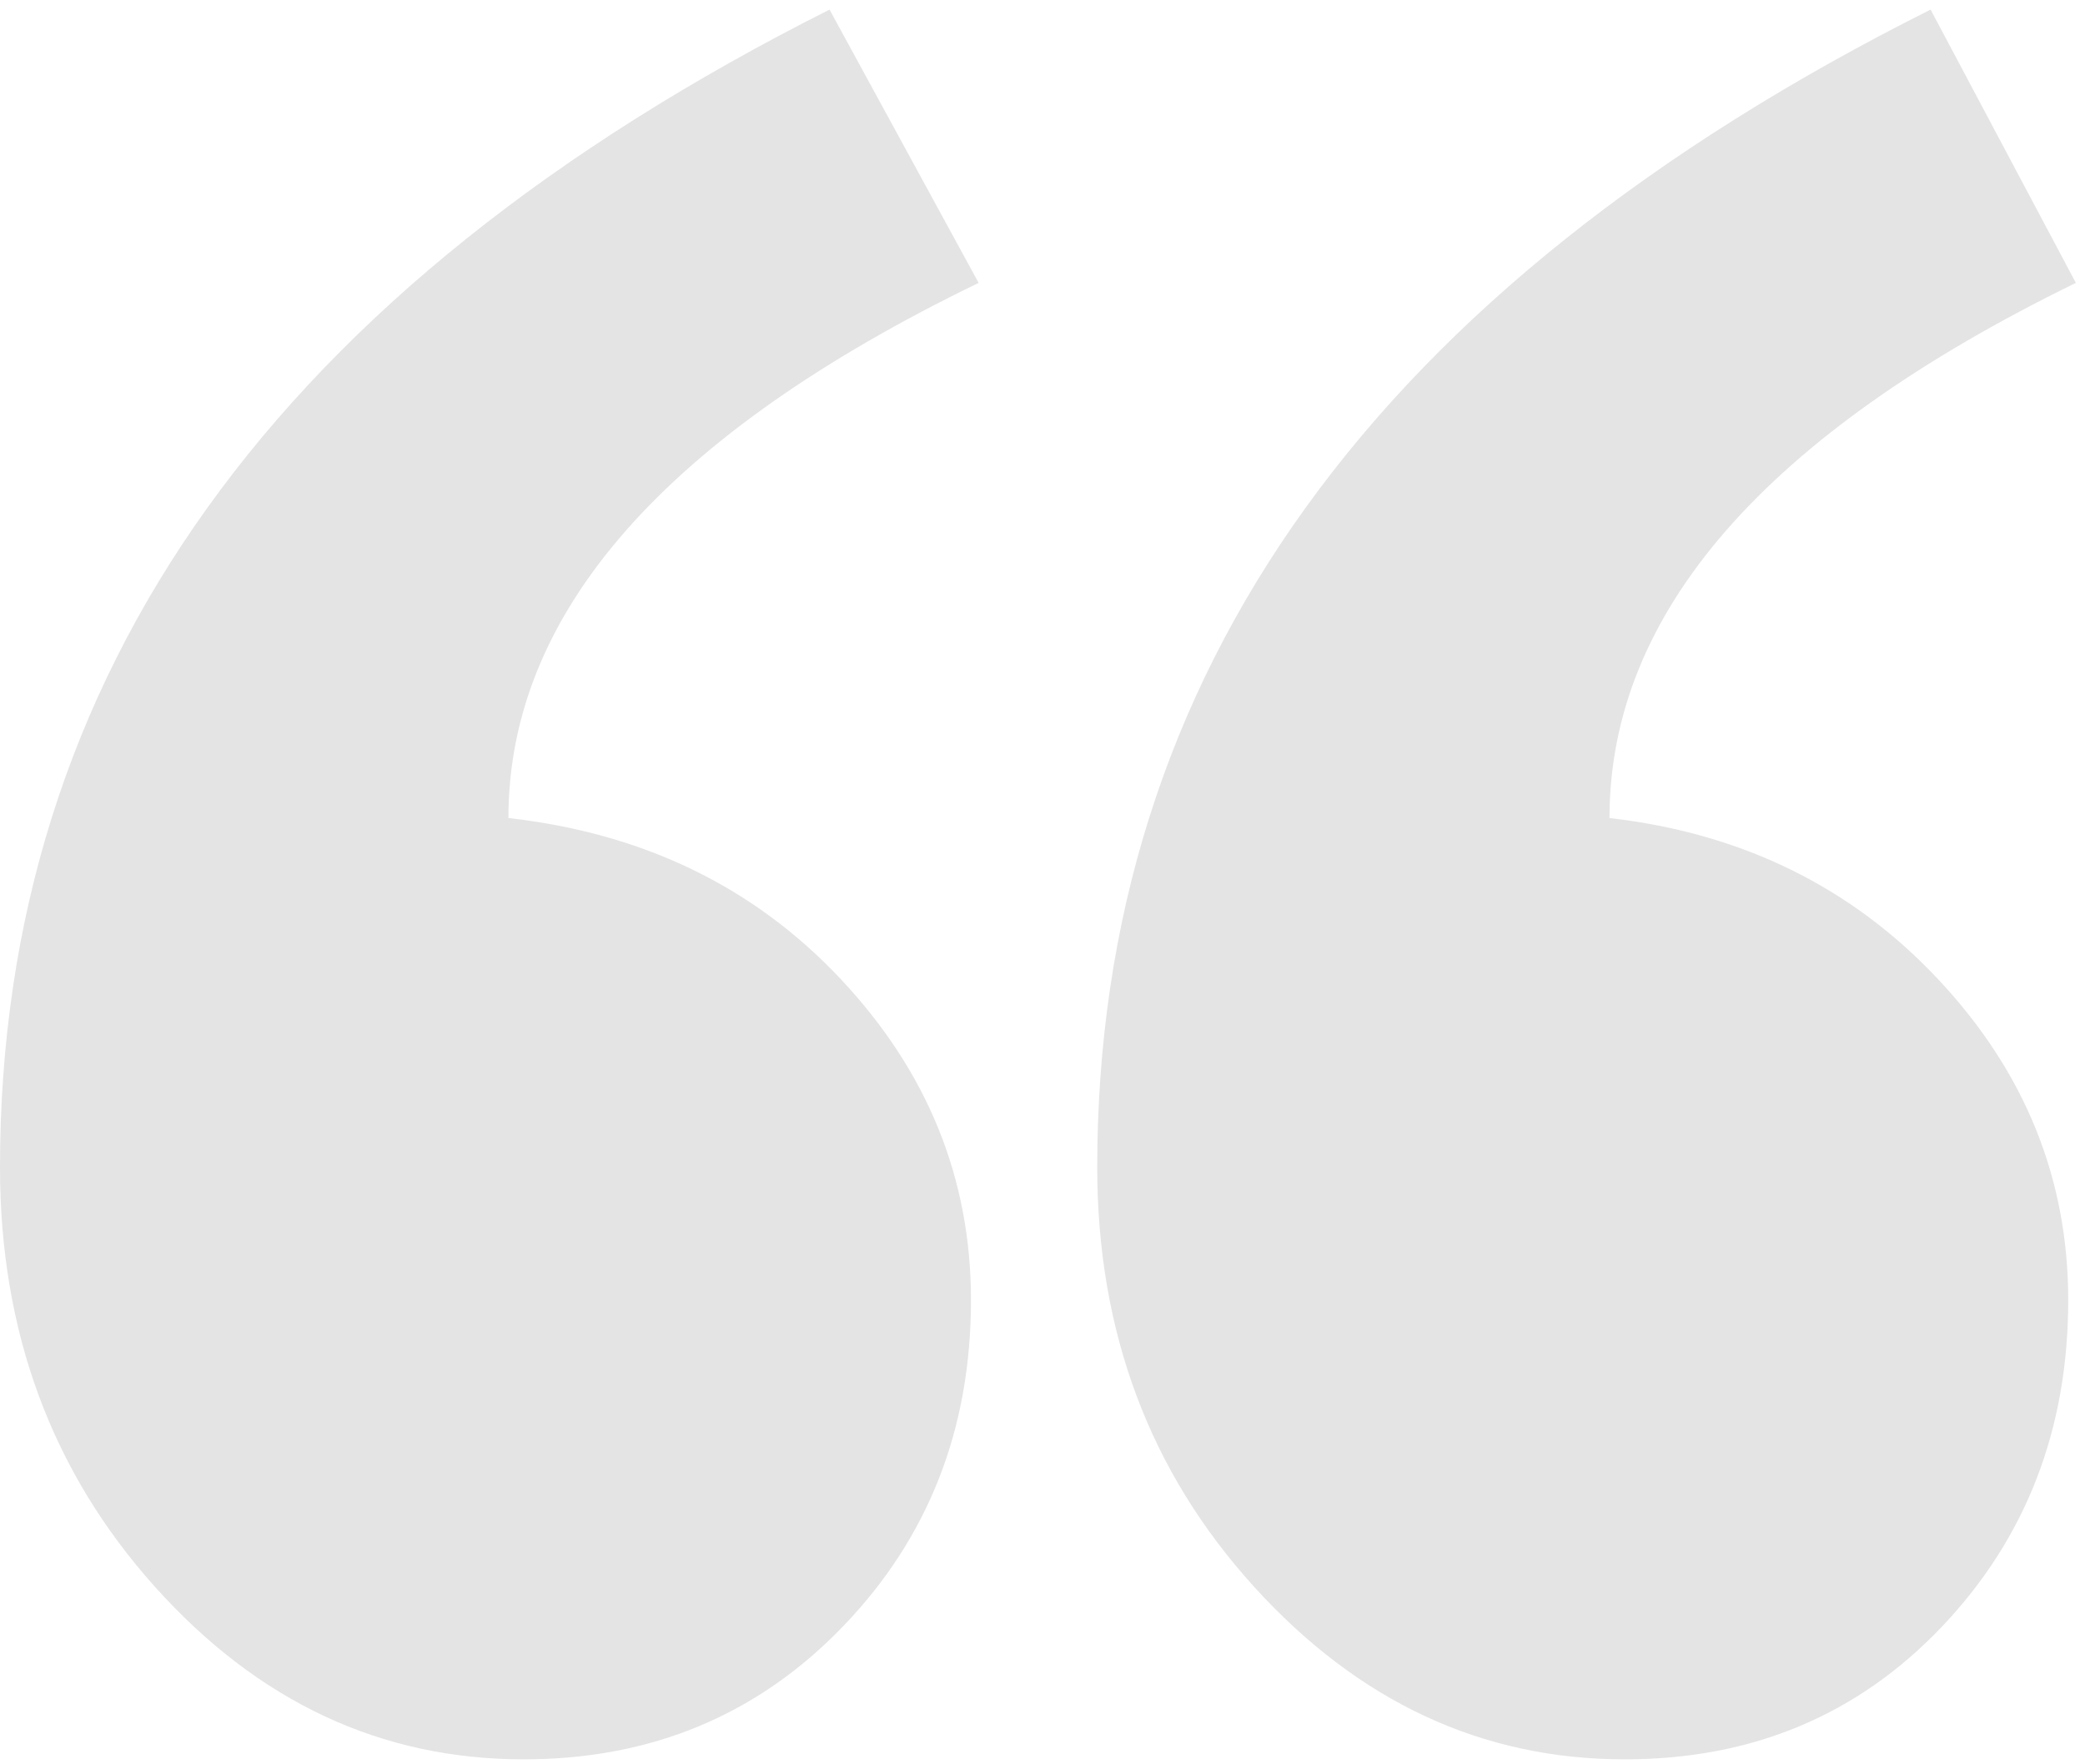 <svg width="143" height="121" viewBox="0 0 143 121" fill="none" xmlns="http://www.w3.org/2000/svg">
<g opacity="0.3" clip-path="url(#clip0_3781_11753)">
<path fill-rule="evenodd" clip-rule="evenodd" d="M142.373 19.401C121.049 29.813 110.387 42.047 110.387 56.103C119.476 57.145 126.992 60.832 132.934 67.166C138.877 73.5 141.849 80.832 141.849 89.162C141.849 98.012 138.965 105.474 133.197 111.548C127.428 117.622 120.175 120.659 111.435 120.659C101.647 120.659 93.17 116.711 86.004 108.815C78.837 100.919 75.254 91.331 75.254 80.051C75.254 46.212 94.306 19.748 132.41 0.659L142.373 19.401ZM67.119 19.401C45.62 29.813 34.87 42.047 34.87 56.103C44.134 57.145 51.737 60.832 57.68 67.166C63.623 73.5 66.594 80.832 66.594 89.162C66.594 98.012 63.667 105.474 57.811 111.548C51.956 117.622 44.658 120.659 35.919 120.659C26.131 120.659 17.697 116.711 10.618 108.815C3.539 100.919 0 91.331 0 80.051C0 46.212 18.964 19.748 56.894 0.659L67.119 19.401Z" fill="#A4A4A4"/>
</g>
<defs>
<clipPath id="clip0_3781_11753">
<rect width="143" height="120" fill="white" transform="translate(0 0.659)"/>
</clipPath>
</defs>
</svg>
